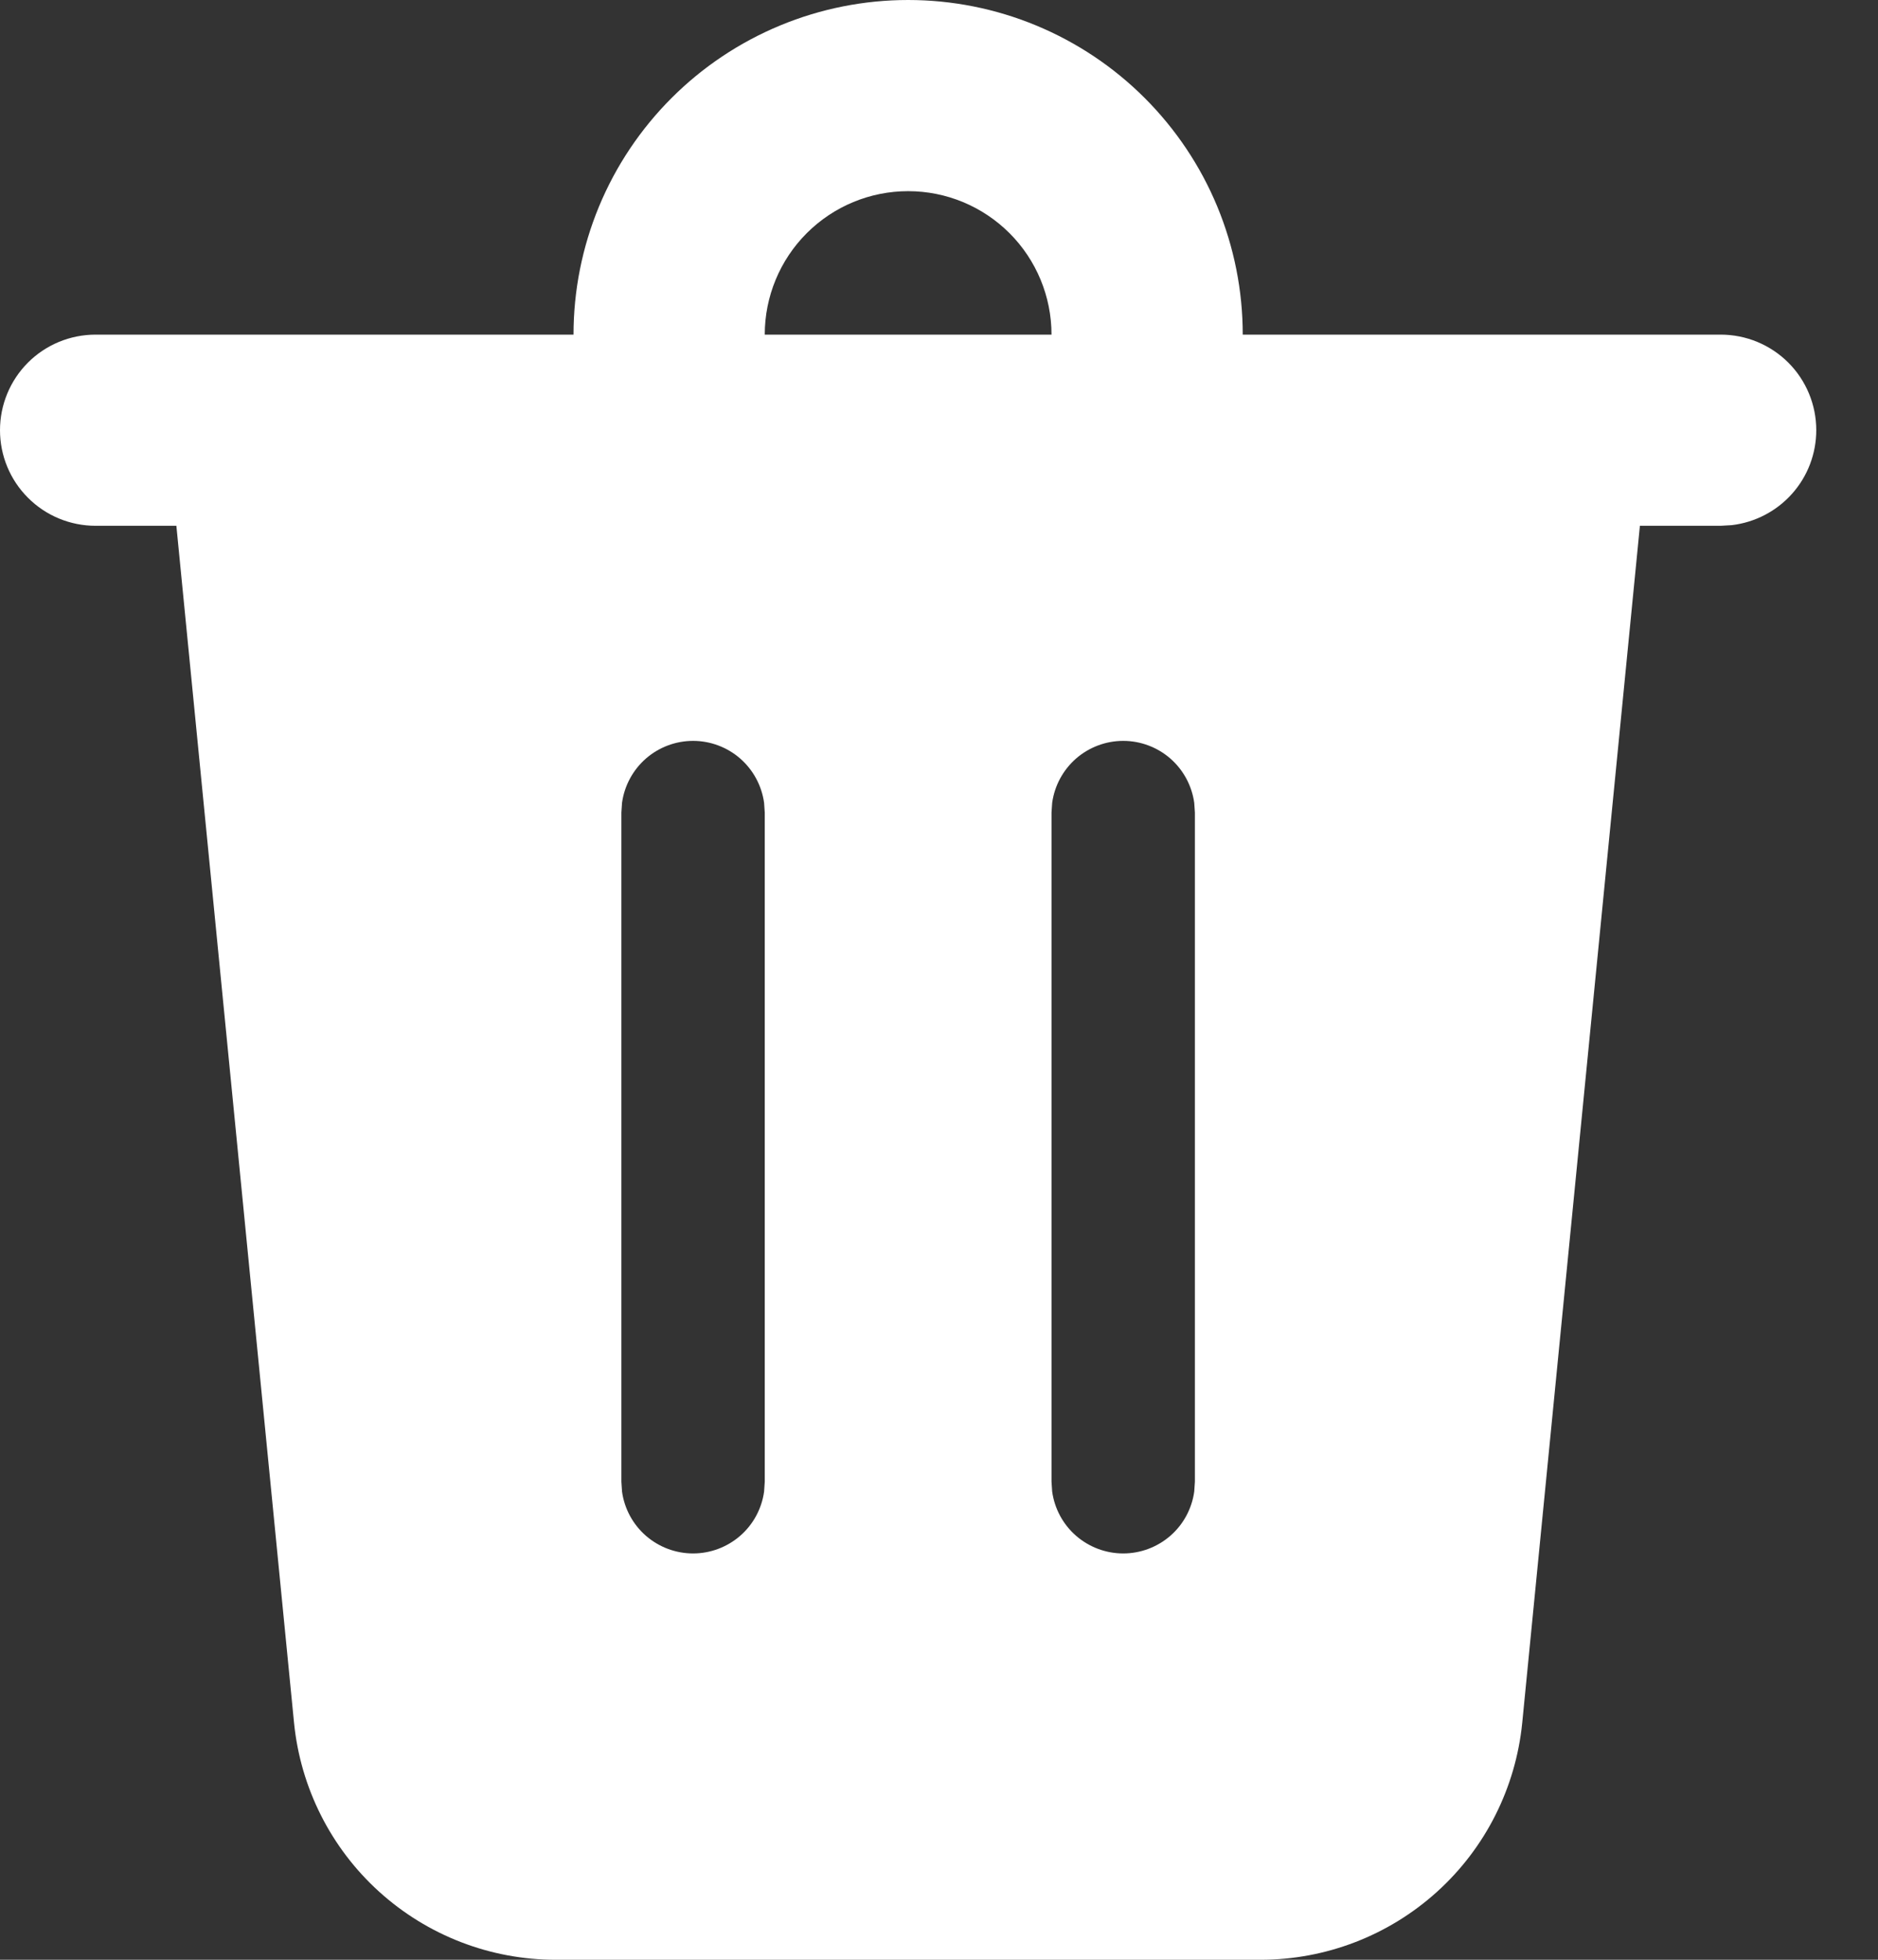 <svg width="23" height="24" viewBox="0 0 23 24" fill="none" xmlns="http://www.w3.org/2000/svg">
<rect x="0" y="0" width="23" height="24" fill="#333333" stroke="none"/>
<path d="M22.244 5.268C22.244 5.555 22.139 5.832 21.948 6.046C21.758 6.26 21.495 6.397 21.21 6.431L21.073 6.439H20.084L18.643 21.097C18.564 21.892 18.193 22.63 17.601 23.166C17.008 23.703 16.238 24 15.438 24H6.805C6.006 24 5.236 23.703 4.643 23.166C4.051 22.63 3.68 21.892 3.601 21.097L2.16 6.439H1.171C0.86 6.439 0.562 6.316 0.343 6.096C0.123 5.877 0 5.579 0 5.268C0 4.958 0.123 4.66 0.343 4.44C0.562 4.221 0.86 4.098 1.171 4.098H7.024C7.024 3.559 7.13 3.027 7.336 2.529C7.542 2.032 7.844 1.581 8.225 1.2C8.605 0.82 9.057 0.518 9.554 0.312C10.051 0.106 10.584 0 11.122 0C11.66 0 12.193 0.106 12.69 0.312C13.187 0.518 13.639 0.82 14.019 1.2C14.4 1.581 14.702 2.032 14.908 2.529C15.114 3.027 15.22 3.559 15.22 4.098H21.073C21.384 4.098 21.681 4.221 21.901 4.44C22.121 4.66 22.244 4.958 22.244 5.268ZM13.756 9.073C13.544 9.073 13.339 9.15 13.179 9.289C13.019 9.429 12.915 9.622 12.886 9.832L12.878 9.951V18.146L12.886 18.266C12.915 18.476 13.019 18.669 13.179 18.808C13.339 18.947 13.544 19.024 13.756 19.024C13.968 19.024 14.173 18.947 14.333 18.808C14.493 18.669 14.597 18.476 14.626 18.266L14.634 18.146V9.951L14.626 9.832C14.597 9.622 14.493 9.429 14.333 9.289C14.173 9.15 13.968 9.073 13.756 9.073V9.073ZM8.488 9.073C8.276 9.073 8.071 9.15 7.911 9.289C7.751 9.429 7.647 9.622 7.618 9.832L7.61 9.951V18.146L7.618 18.266C7.647 18.476 7.751 18.669 7.911 18.808C8.071 18.947 8.276 19.024 8.488 19.024C8.7 19.024 8.905 18.947 9.065 18.808C9.225 18.669 9.329 18.476 9.358 18.266L9.366 18.146V9.951L9.358 9.832C9.329 9.622 9.225 9.429 9.065 9.289C8.905 9.15 8.7 9.073 8.488 9.073V9.073ZM11.122 2.341C10.656 2.341 10.21 2.526 9.88 2.856C9.551 3.185 9.366 3.632 9.366 4.098H12.878C12.878 3.632 12.693 3.185 12.364 2.856C12.034 2.526 11.588 2.341 11.122 2.341Z" fill="white"/>
</svg>
